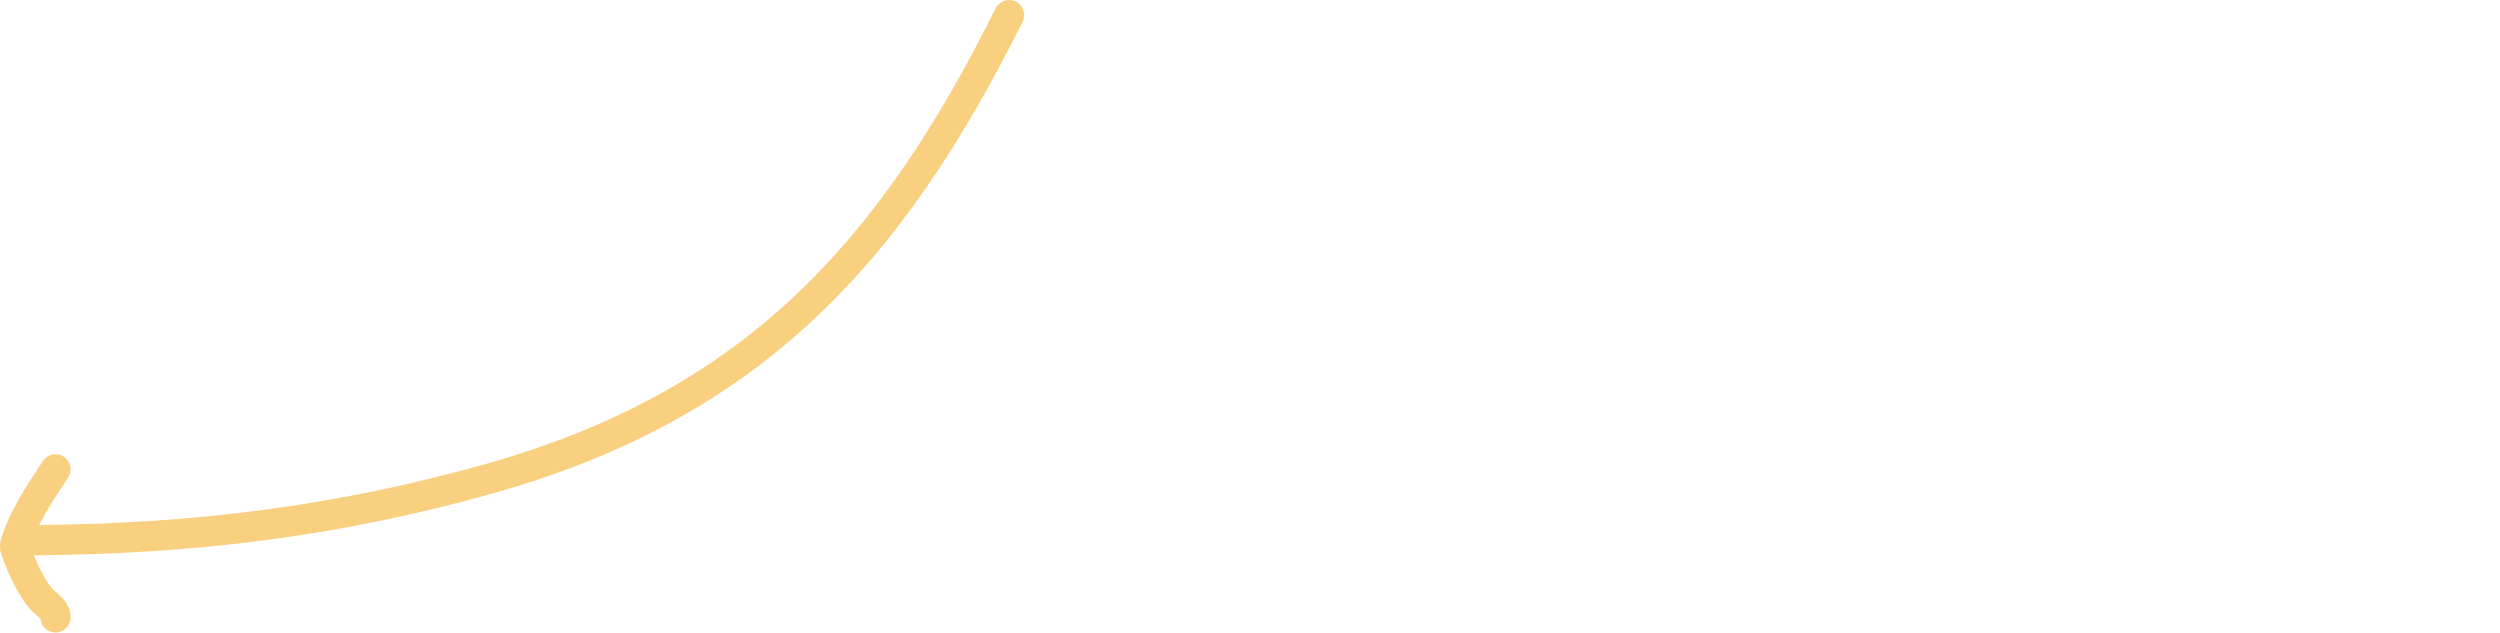 <svg width="249" height="63" viewBox="0 0 249 63" fill="none" xmlns="http://www.w3.org/2000/svg">
<path opacity="0.6" fill-rule="evenodd" clip-rule="evenodd" d="M101.171 0.159C101.912 0.531 102.212 1.436 101.841 2.18C95.874 14.178 89.362 24.072 80.951 31.904C72.526 39.749 62.262 45.464 48.875 49.202C33.5 53.495 19.032 55.204 3.371 55.305C3.555 55.764 3.766 56.244 3.998 56.709C4.467 57.649 4.959 58.401 5.405 58.824C5.469 58.885 5.533 58.94 5.629 59.022C5.66 59.049 5.694 59.078 5.732 59.11C5.867 59.227 6.051 59.389 6.227 59.578C6.587 59.968 7.025 60.6 7.025 61.494C7.025 62.326 6.354 63 5.527 63C4.746 63 4.104 62.4 4.034 61.633C4.033 61.632 4.033 61.631 4.032 61.63C3.979 61.573 3.905 61.504 3.78 61.397C3.761 61.381 3.74 61.363 3.717 61.343C3.613 61.254 3.472 61.133 3.347 61.014C2.517 60.227 1.837 59.098 1.319 58.059C0.787 56.991 0.36 55.883 0.077 55.03C0.009 54.823 -0.013 54.612 0.007 54.409C-0.01 54.23 0.004 54.045 0.055 53.861C0.807 51.141 2.74 48.23 4.13 46.135C4.181 46.059 4.231 45.984 4.28 45.91C4.739 45.218 5.669 45.031 6.358 45.492C7.046 45.954 7.232 46.889 6.773 47.581L6.759 47.602C5.778 49.082 4.7 50.708 3.901 52.289C19.128 52.152 33.17 50.461 48.073 46.3C61.054 42.675 70.88 37.176 78.915 29.694C86.964 22.198 93.282 12.651 99.161 0.833C99.531 0.089 100.431 -0.213 101.171 0.159Z" fill="#F5B02B"/>
</svg>

